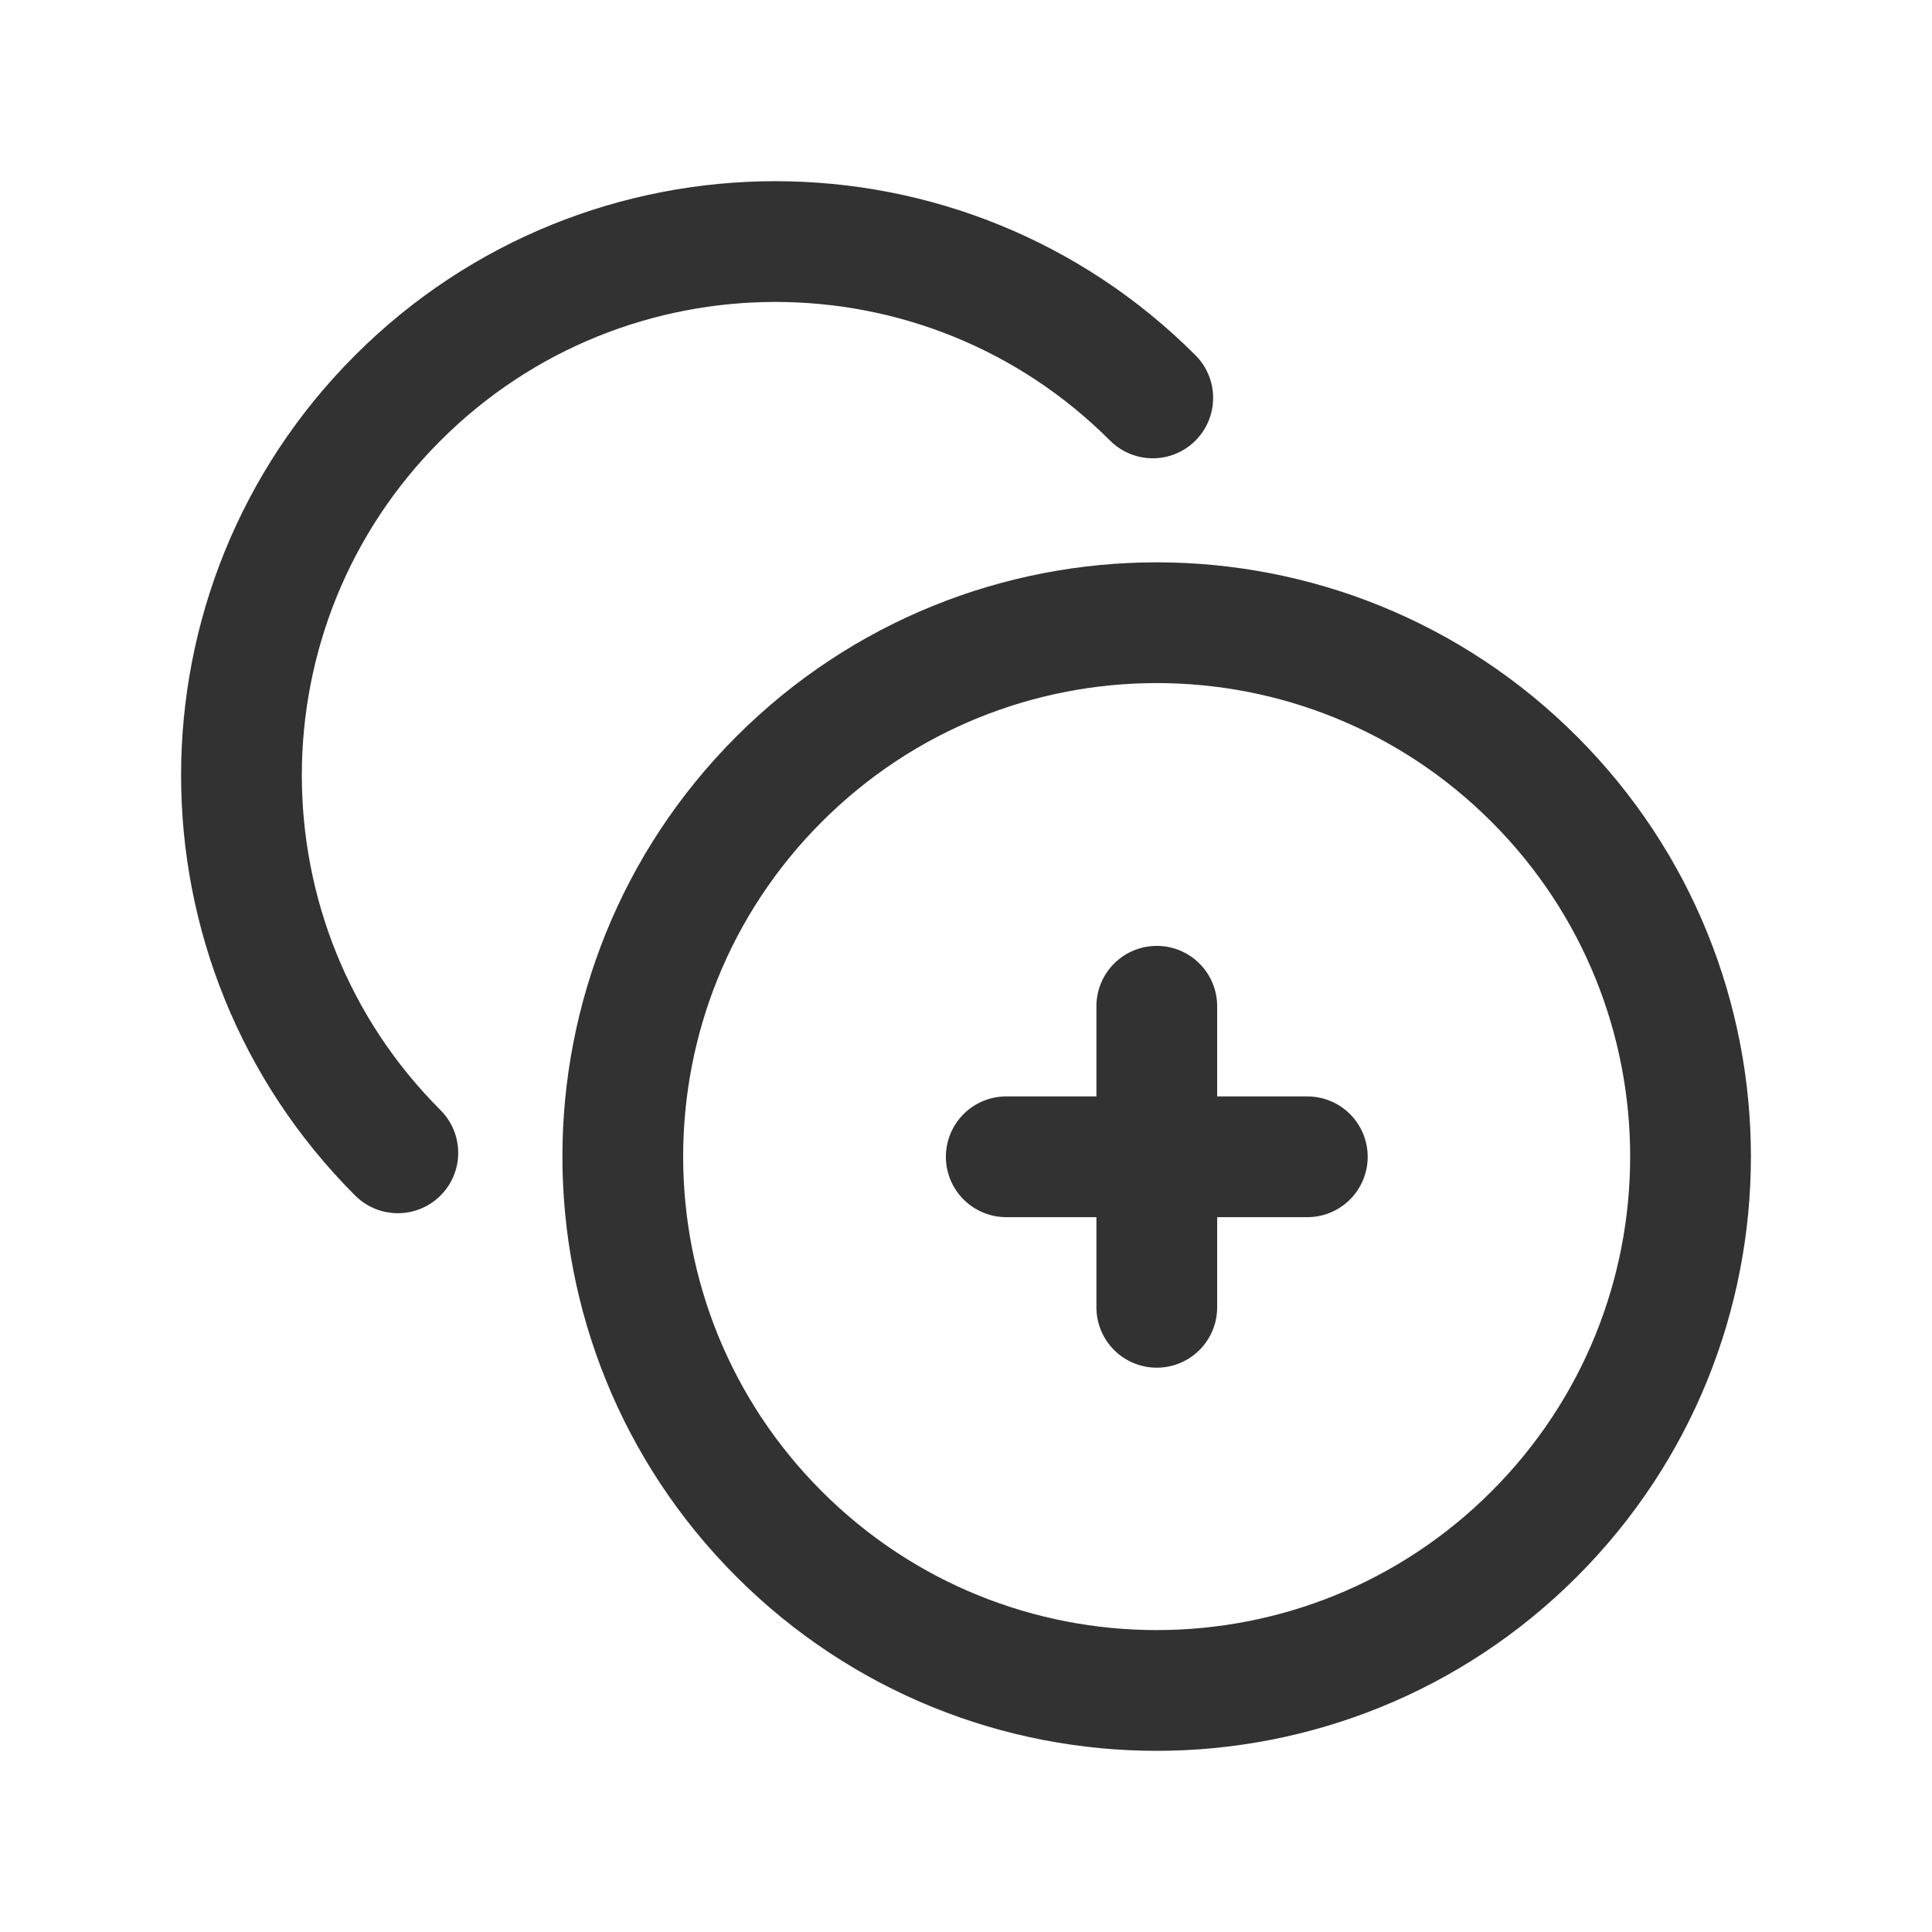 <?xml version="1.0" encoding="UTF-8"?><svg version="1.1" viewBox="0 0 24 24" xmlns="http://www.w3.org/2000/svg" xmlns:xlink="http://www.w3.org/1999/xlink"><!--Generated by IJSVG (https://github.com/iconjar/IJSVG)--><g stroke-linecap="round" stroke-width="1.5" stroke="#323232" fill="none" stroke-linejoin="round"><path d="M19.058,9.678c2.59,2.59 2.59,6.789 0,9.379c-2.59,2.59 -6.789,2.59 -9.379,3.55271e-15c-2.59,-2.59 -2.59,-6.789 -3.55271e-15,-9.379c2.59,-2.59 6.789,-2.59 9.379,-3.55271e-15"></path><path d="M14.37,12.5v3.74"></path><path d="M16.24,14.37h-3.74"></path><path d="M4.942,14.321c-2.59,-2.59 -2.59,-6.789 0,-9.378c2.59,-2.589 6.789,-2.59 9.378,0"></path></g><path fill="none" d="M0,0h24v24h-24Z"></path></svg>